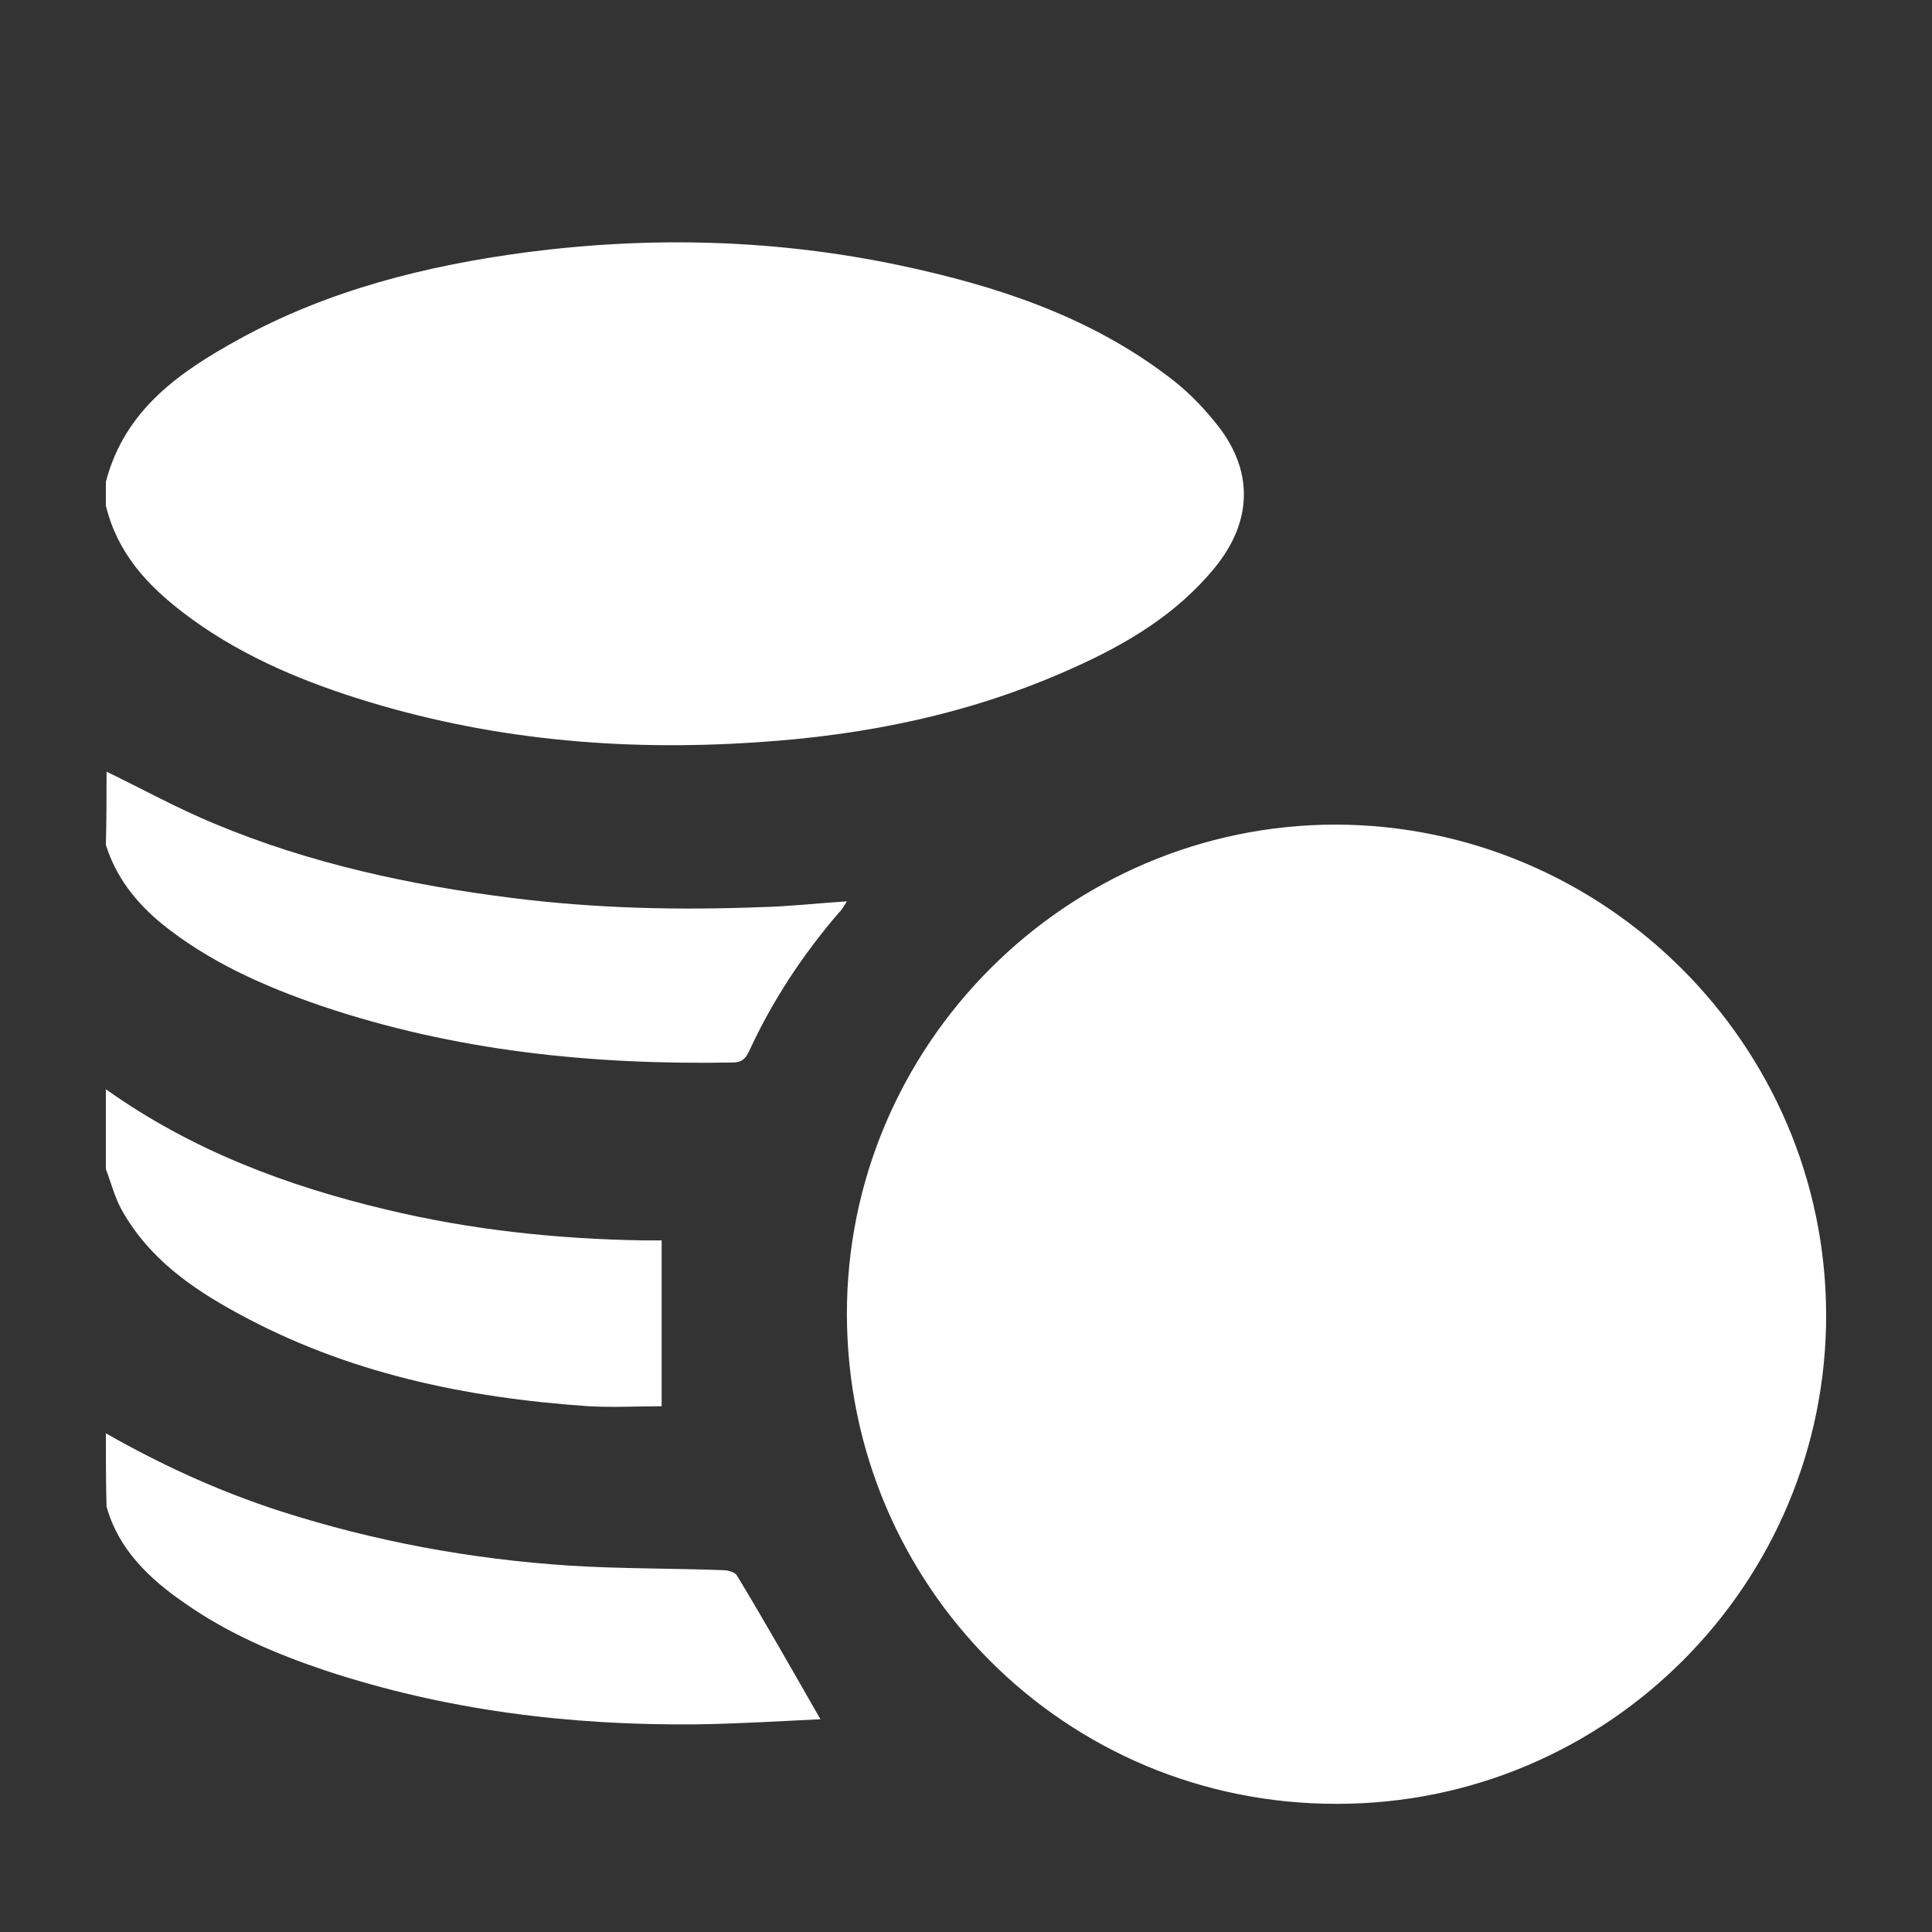 <svg width="73" height="73" viewBox="0 0 73 73" fill="none" xmlns="http://www.w3.org/2000/svg">
<rect x="0" y="0" width="73" height="73" fill="#333333" stroke="none"/>
<path d="M4 18.206C4.717 15.461 6.817 14.037 9.02 12.823C12.427 10.949 16.14 10.025 19.956 9.524C24.669 8.917 29.356 9.049 33.992 10.025C37.603 10.791 41.112 11.925 44.135 14.221C44.775 14.696 45.364 15.277 45.876 15.91C47.387 17.704 47.362 19.684 45.876 21.478C44.442 23.22 42.572 24.328 40.575 25.225C36.733 26.967 32.712 27.785 28.562 28.049C23.44 28.392 18.42 27.943 13.502 26.386C11.171 25.647 8.918 24.671 6.945 23.167C5.562 22.111 4.435 20.898 4 19.103C4 18.813 4 18.496 4 18.206Z" fill="white"/>
<path d="M4.026 29.157C5.376 29.812 6.699 30.54 8.102 31.122C11.701 32.626 15.512 33.451 19.403 33.936C22.499 34.324 25.622 34.397 28.745 34.276C29.803 34.252 30.862 34.13 32 34.057C31.894 34.227 31.815 34.373 31.709 34.47C30.333 36.071 29.195 37.793 28.321 39.685C28.189 39.952 28.083 40.146 27.686 40.146C22.367 40.243 17.18 39.71 12.151 38.011C9.955 37.26 7.89 36.338 6.117 34.907C5.112 34.082 4.371 33.111 4 31.923C4.026 30.977 4.026 30.055 4.026 29.157Z" fill="white"/>
<path d="M4 54.157C6.089 55.347 8.256 56.342 10.58 57.095C14.132 58.236 17.787 58.915 21.547 59.158C23.454 59.279 25.386 59.255 27.318 59.328C27.501 59.328 27.762 59.401 27.84 59.522C28.911 61.294 29.929 63.091 31 64.96C29.512 65.033 27.919 65.13 26.326 65.154C21.521 65.203 16.821 64.62 12.278 63.115C10.398 62.484 8.596 61.707 7.003 60.59C5.619 59.644 4.47 58.527 4.026 56.925C4 56.002 4 55.08 4 54.157Z" fill="white"/>
<path d="M4 41.157C7.235 43.457 10.818 44.806 14.6 45.705C17.784 46.471 21.044 46.815 24.303 46.868C24.552 46.868 24.776 46.868 25 46.868C25 49.009 25 51.072 25 53.134C24.104 53.134 23.184 53.187 22.238 53.134C17.61 52.816 13.107 51.891 8.927 49.591C7.235 48.666 5.642 47.555 4.622 45.758C4.348 45.282 4.199 44.7 4 44.171C4 43.14 4 42.162 4 41.157Z" fill="white"/>
<path d="M69 49.657C69.026 59.806 60.778 68.157 50.526 68.157C40.274 68.183 32.026 59.935 32 49.683C31.974 39.482 40.325 31.157 50.474 31.157C60.649 31.183 68.974 39.482 69 49.657Z" fill="white"/>
</svg>

